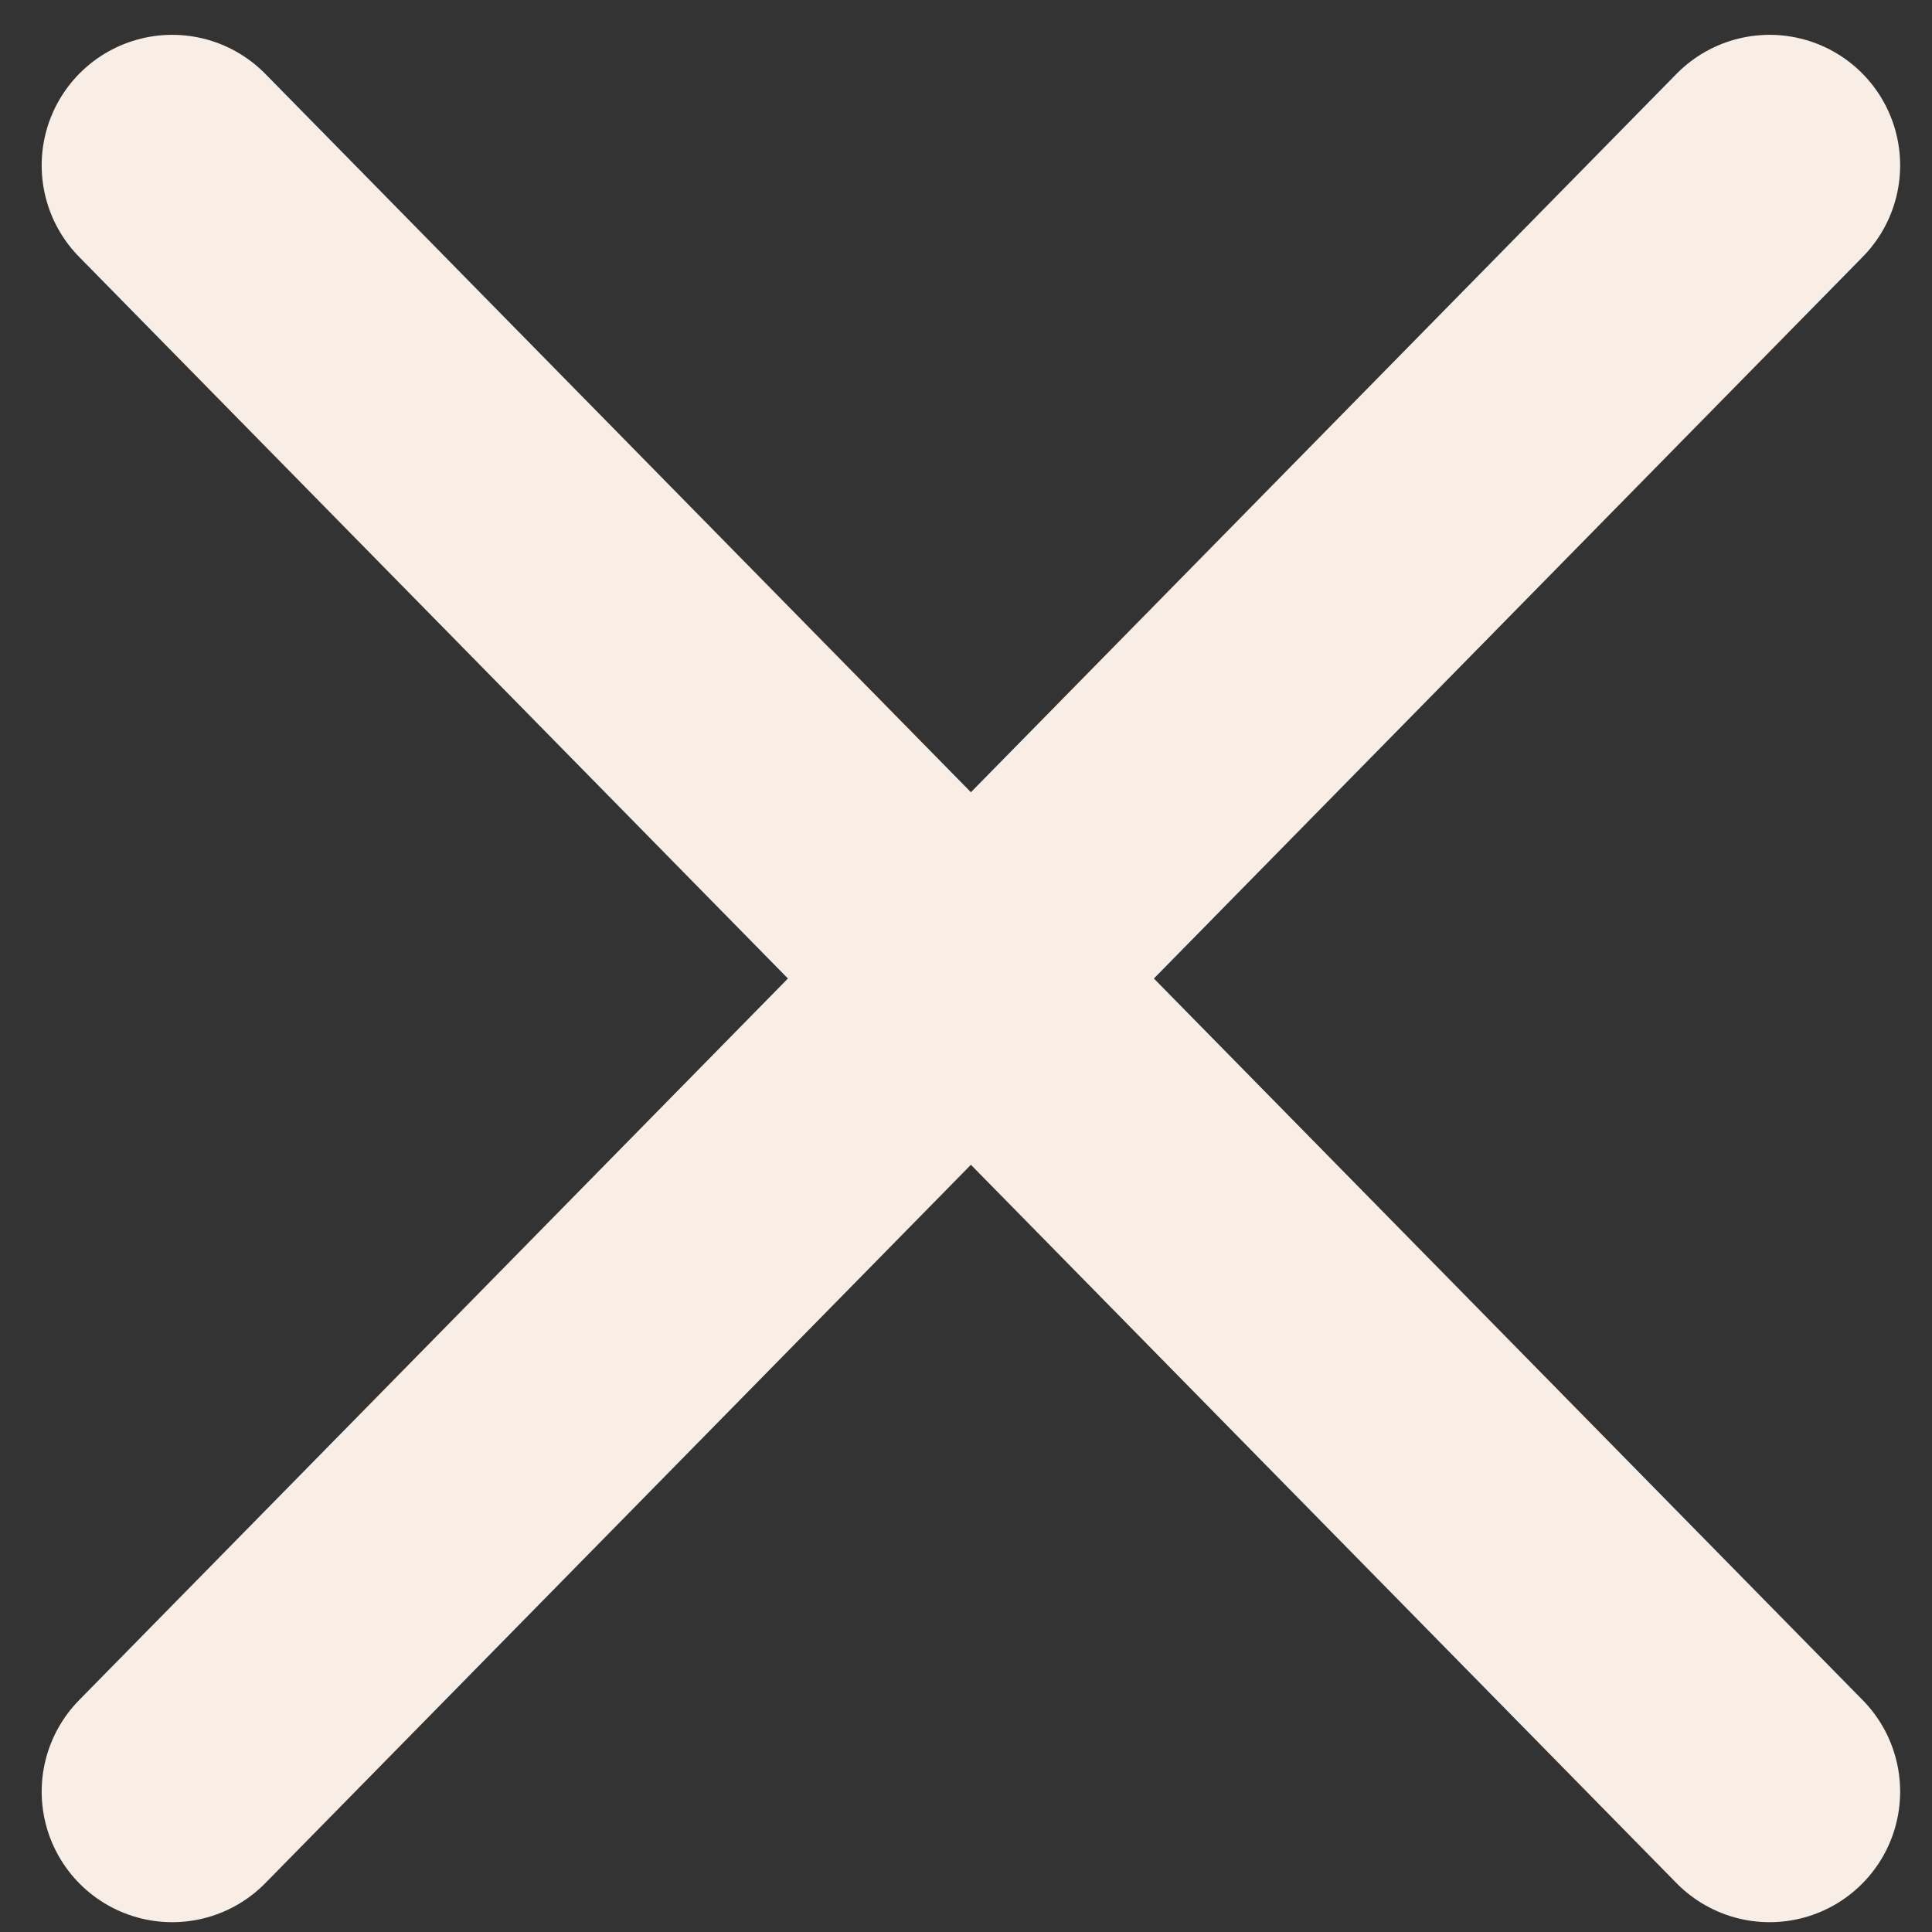 <svg width="37" height="37" viewBox="0 0 37 37" fill="none" xmlns="http://www.w3.org/2000/svg">
<rect x="0" y="0" width="37" height="37" fill="#333333" stroke="none"/>
<path d="M3.298 3.167L33.89 34.312M33.89 3.167L3.298 34.312" stroke="#F8EEE6" stroke-width="5" stroke-linecap="round"/>
</svg>
